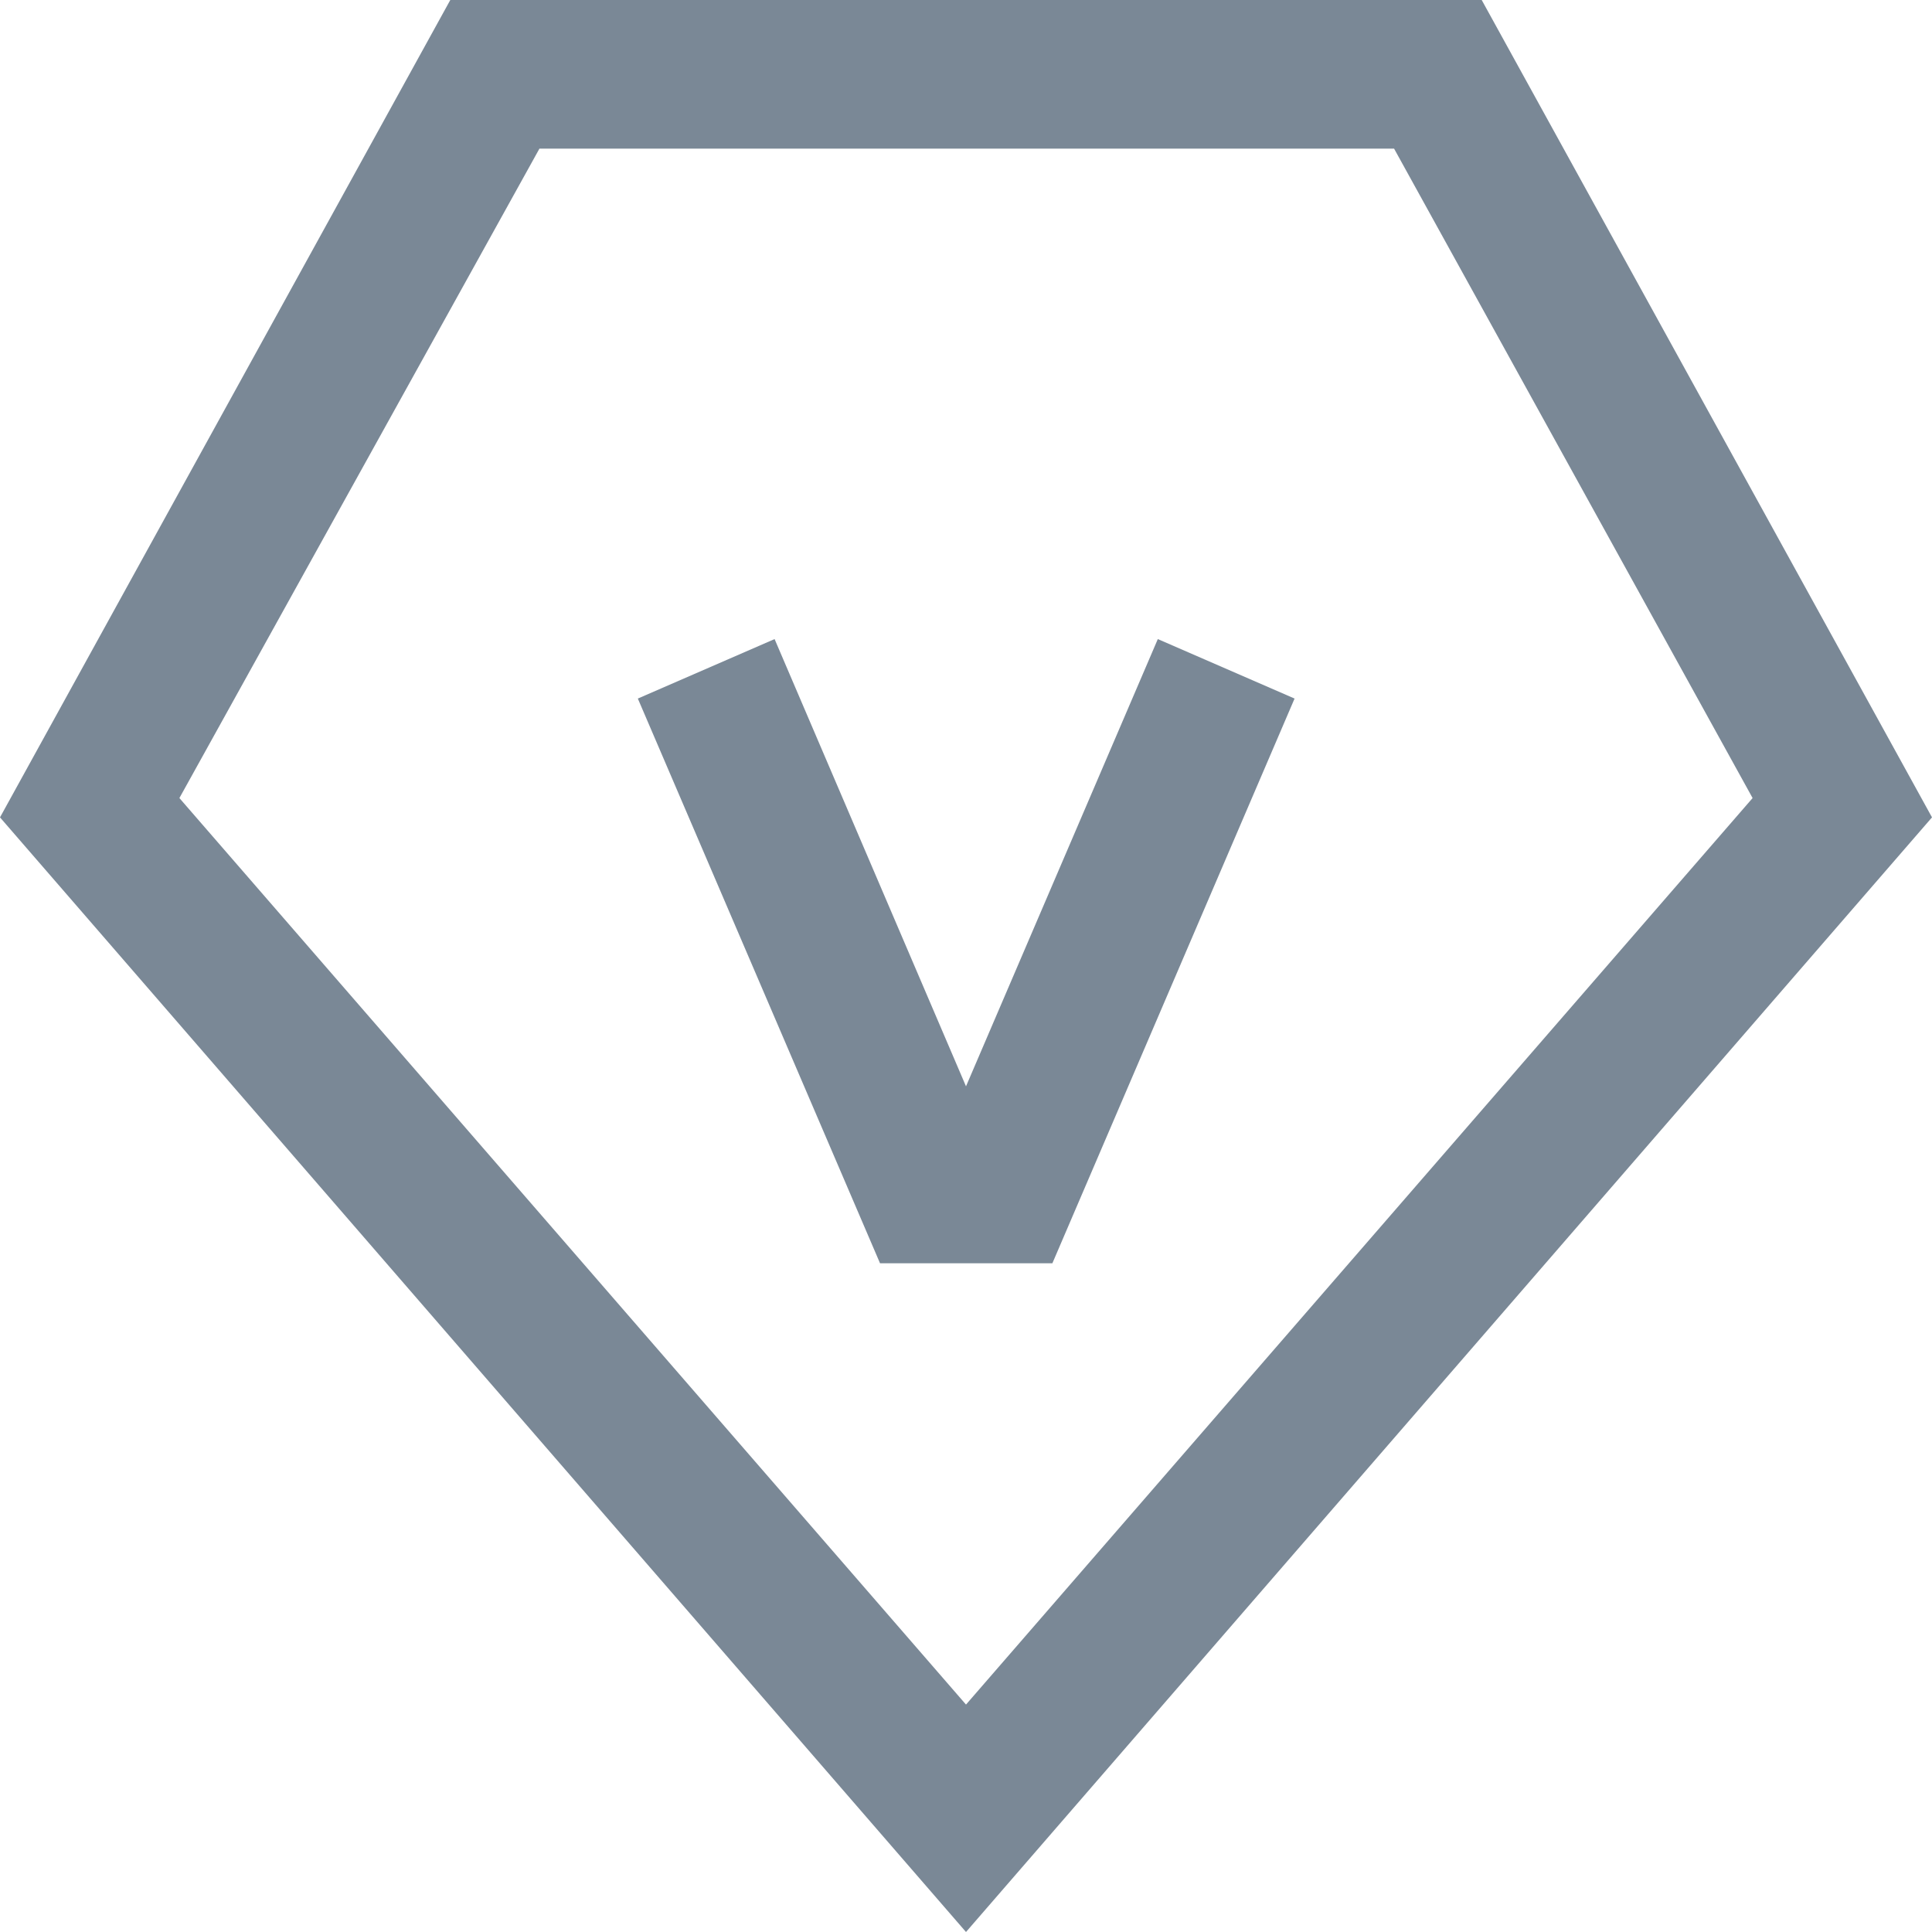 <svg xmlns="http://www.w3.org/2000/svg" width="14" height="14" viewBox="0 0 14 14">
  <path id="h5_vip" d="M106.737,96,110,101.923,103,110l-7-8.077L99.263,96Zm-.635,1.077H99.909L97.3,101.783l5.7,6.569,5.7-6.569Zm-1.712,3.554.991.431-1.755,4.092h-1.249l-1.755-4.092.991-.431L103,103.872Z" transform="translate(-96 -96)" fill="#7a8896"/>
</svg>
